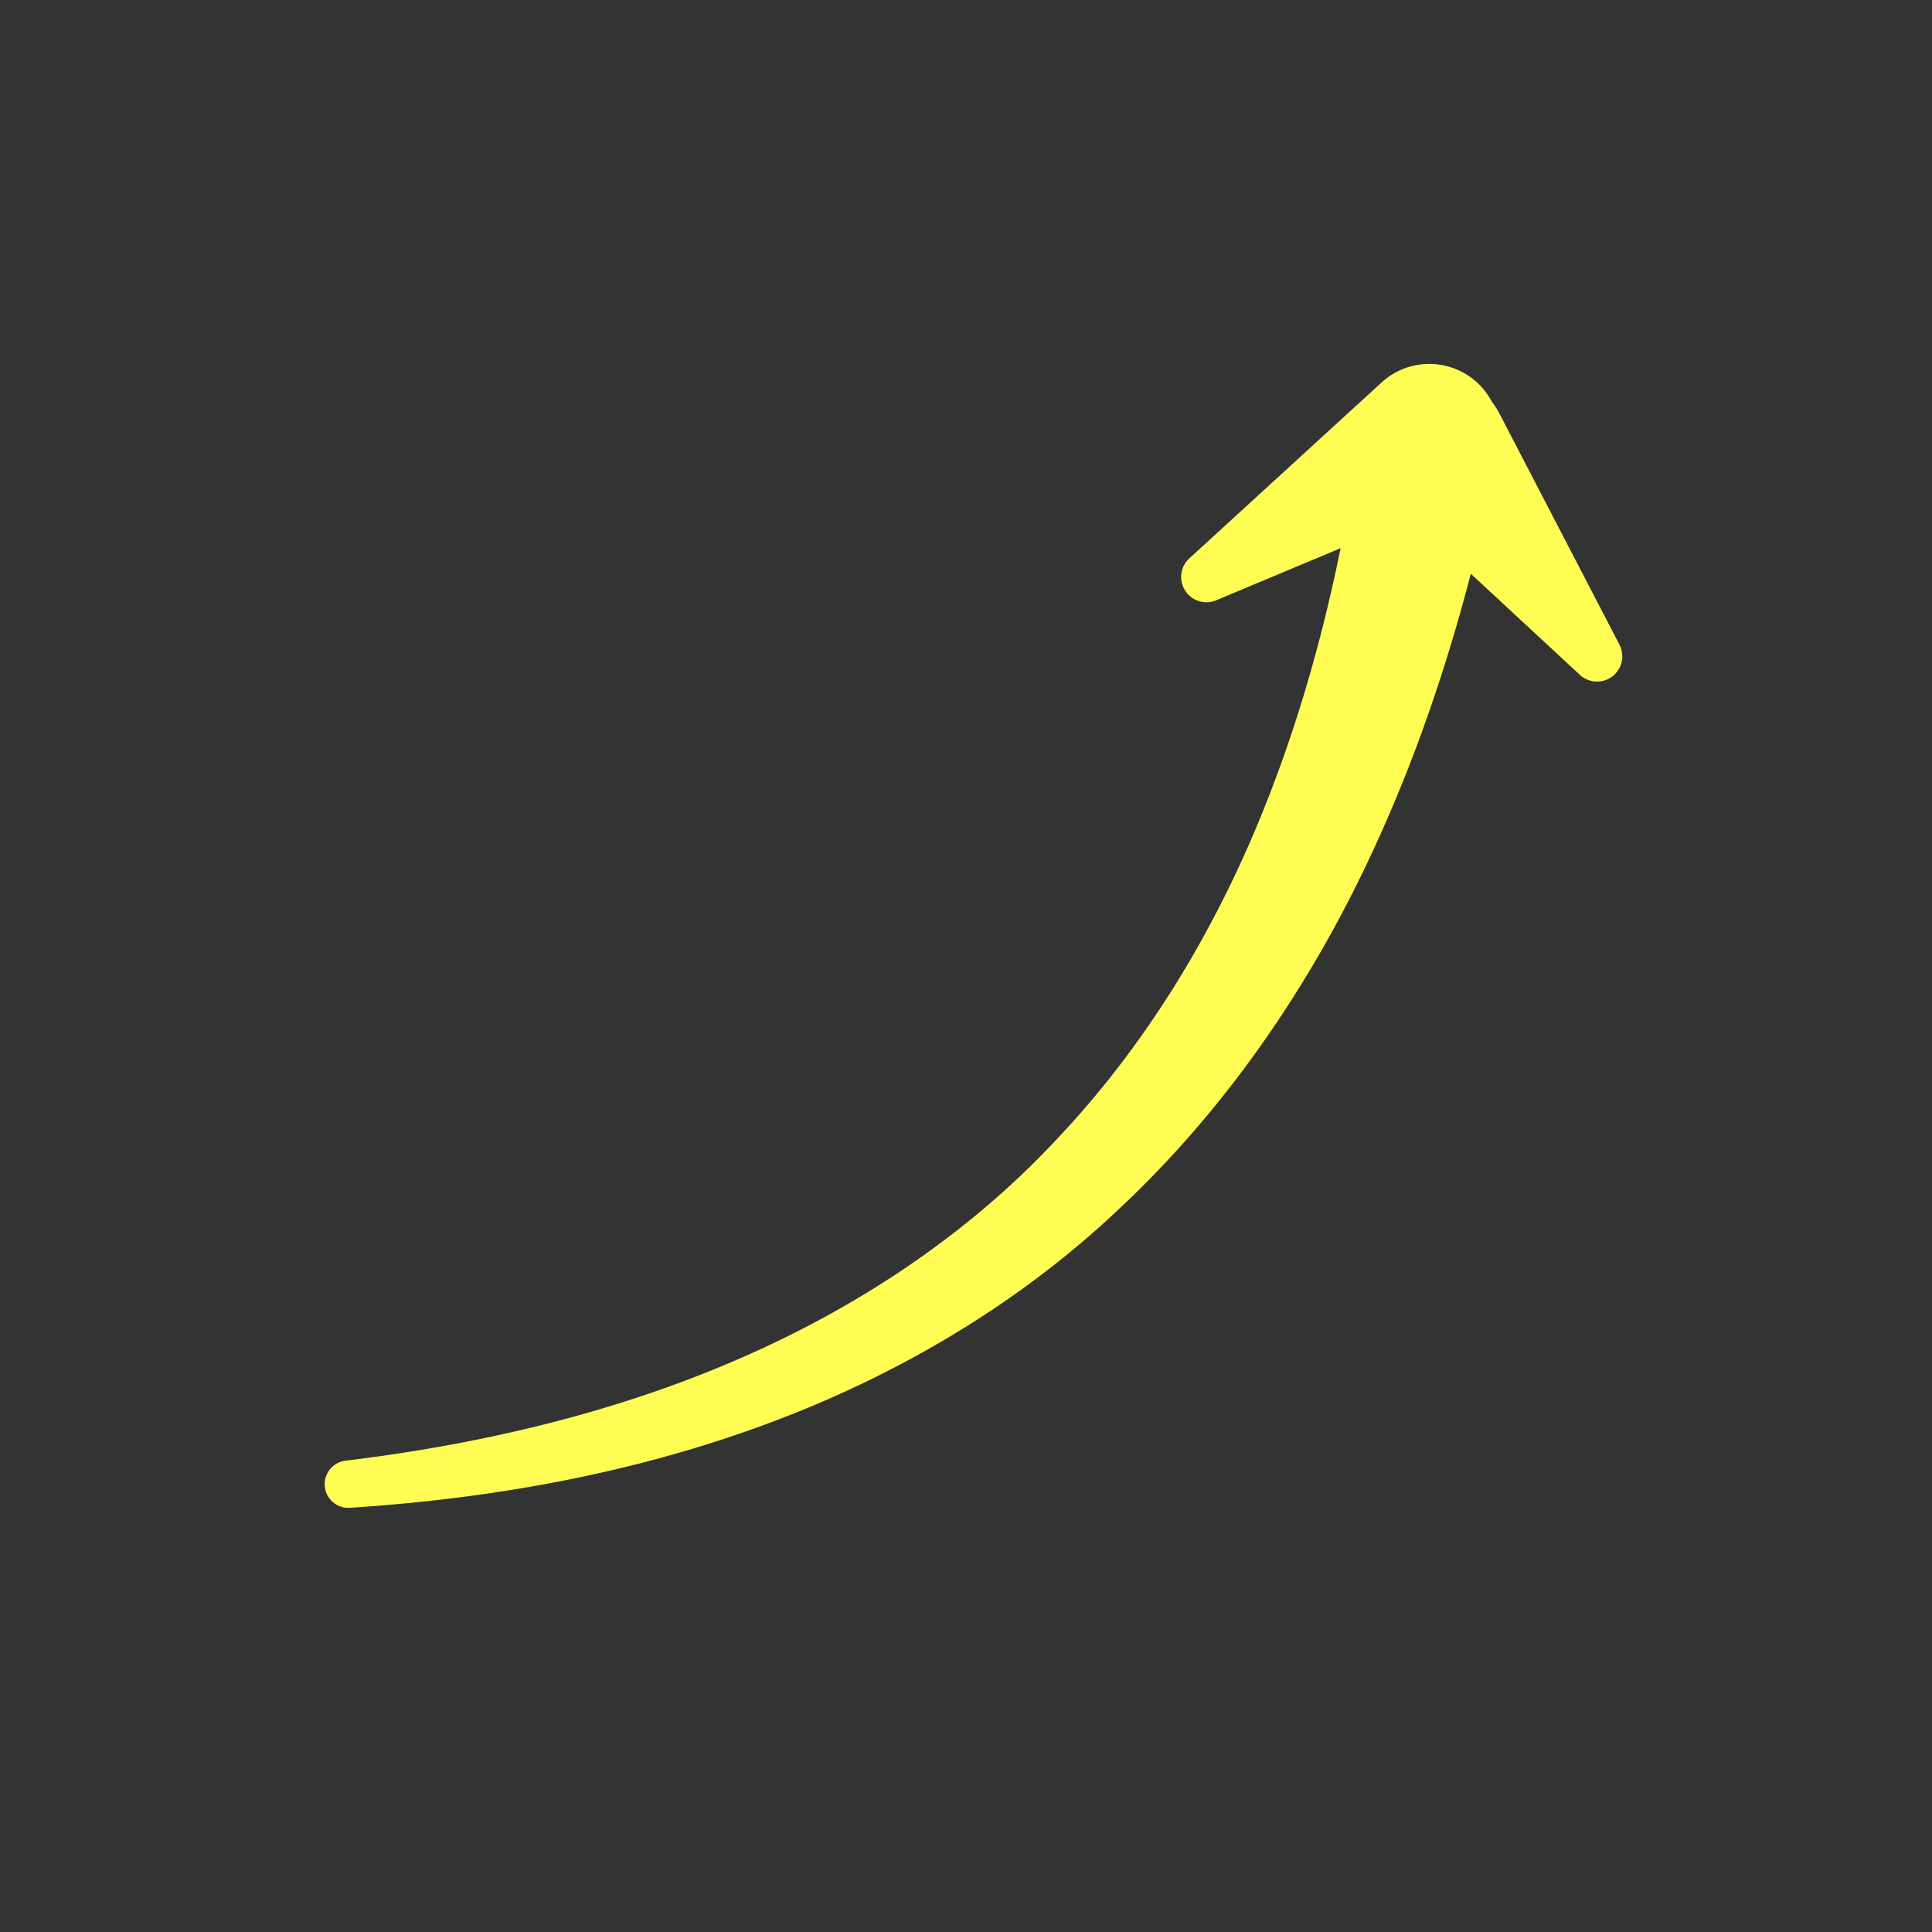 <?xml version="1.0" encoding="utf-8"?><svg viewBox="0 0 100 100" xmlns="http://www.w3.org/2000/svg" width="200px" height="200px" xmlns:xlink="http://www.w3.org/1999/xlink" style="width:100%;height:100%;background-size:initial;background-repeat-y:initial;background-repeat-x:initial;background-position-y:initial;background-position-x:initial;background-origin:initial;background-image:initial;background-clip:initial;background-attachment:initial;animation-play-state:paused" ><rect x="0" y="0" width="100" height="100" fill="#333333" stroke="none"/><g class="ldl-scale" style="transform-origin:50% 50%;transform:rotate(0deg) scale(0.8, 0.8);animation-play-state:paused" ><g style="animation-play-state:paused" ><path fill="#FFFD54" d="M9.865 82.005c8.634-1.047 17.137-3.036 25.005-6.398 7.857-3.348 15.062-8.085 20.822-14.208 5.801-6.08 10.233-13.346 13.408-21.139 3.188-7.801 5.173-16.106 6.388-24.536l.006-.039a4.504 4.504 0 1 1 8.87 1.533c-1.802 8.928-4.435 17.771-8.395 26.093-3.941 8.309-9.29 16.068-16.047 22.387-6.714 6.372-14.852 11.06-23.383 14.138-8.552 3.096-17.498 4.642-26.404 5.219a1.531 1.531 0 0 1-.288-3.047l.018-.003z" style="fill:#FFFD54;animation-play-state:paused" ></path></g>
<g style="animation-play-state:paused" ><path fill="#FFFD54" d="M84.505 14.243l7.776 14.97a1.635 1.635 0 0 1-2.561 1.952L77.347 19.698a4.568 4.568 0 1 1 7.158-5.455z" style="fill:#FFFD54;animation-play-state:paused" ></path></g>
<g style="animation-play-state:paused" ><path fill="#FFFD54" d="M81.742 19.823L66.183 26.34a1.635 1.635 0 0 1-1.735-2.713L76.895 12.24a4.567 4.567 0 1 1 4.847 7.583z" style="fill:#FFFD54;animation-play-state:paused" ></path></g>
</g><!-- generated by https://loading.io/ --></svg>